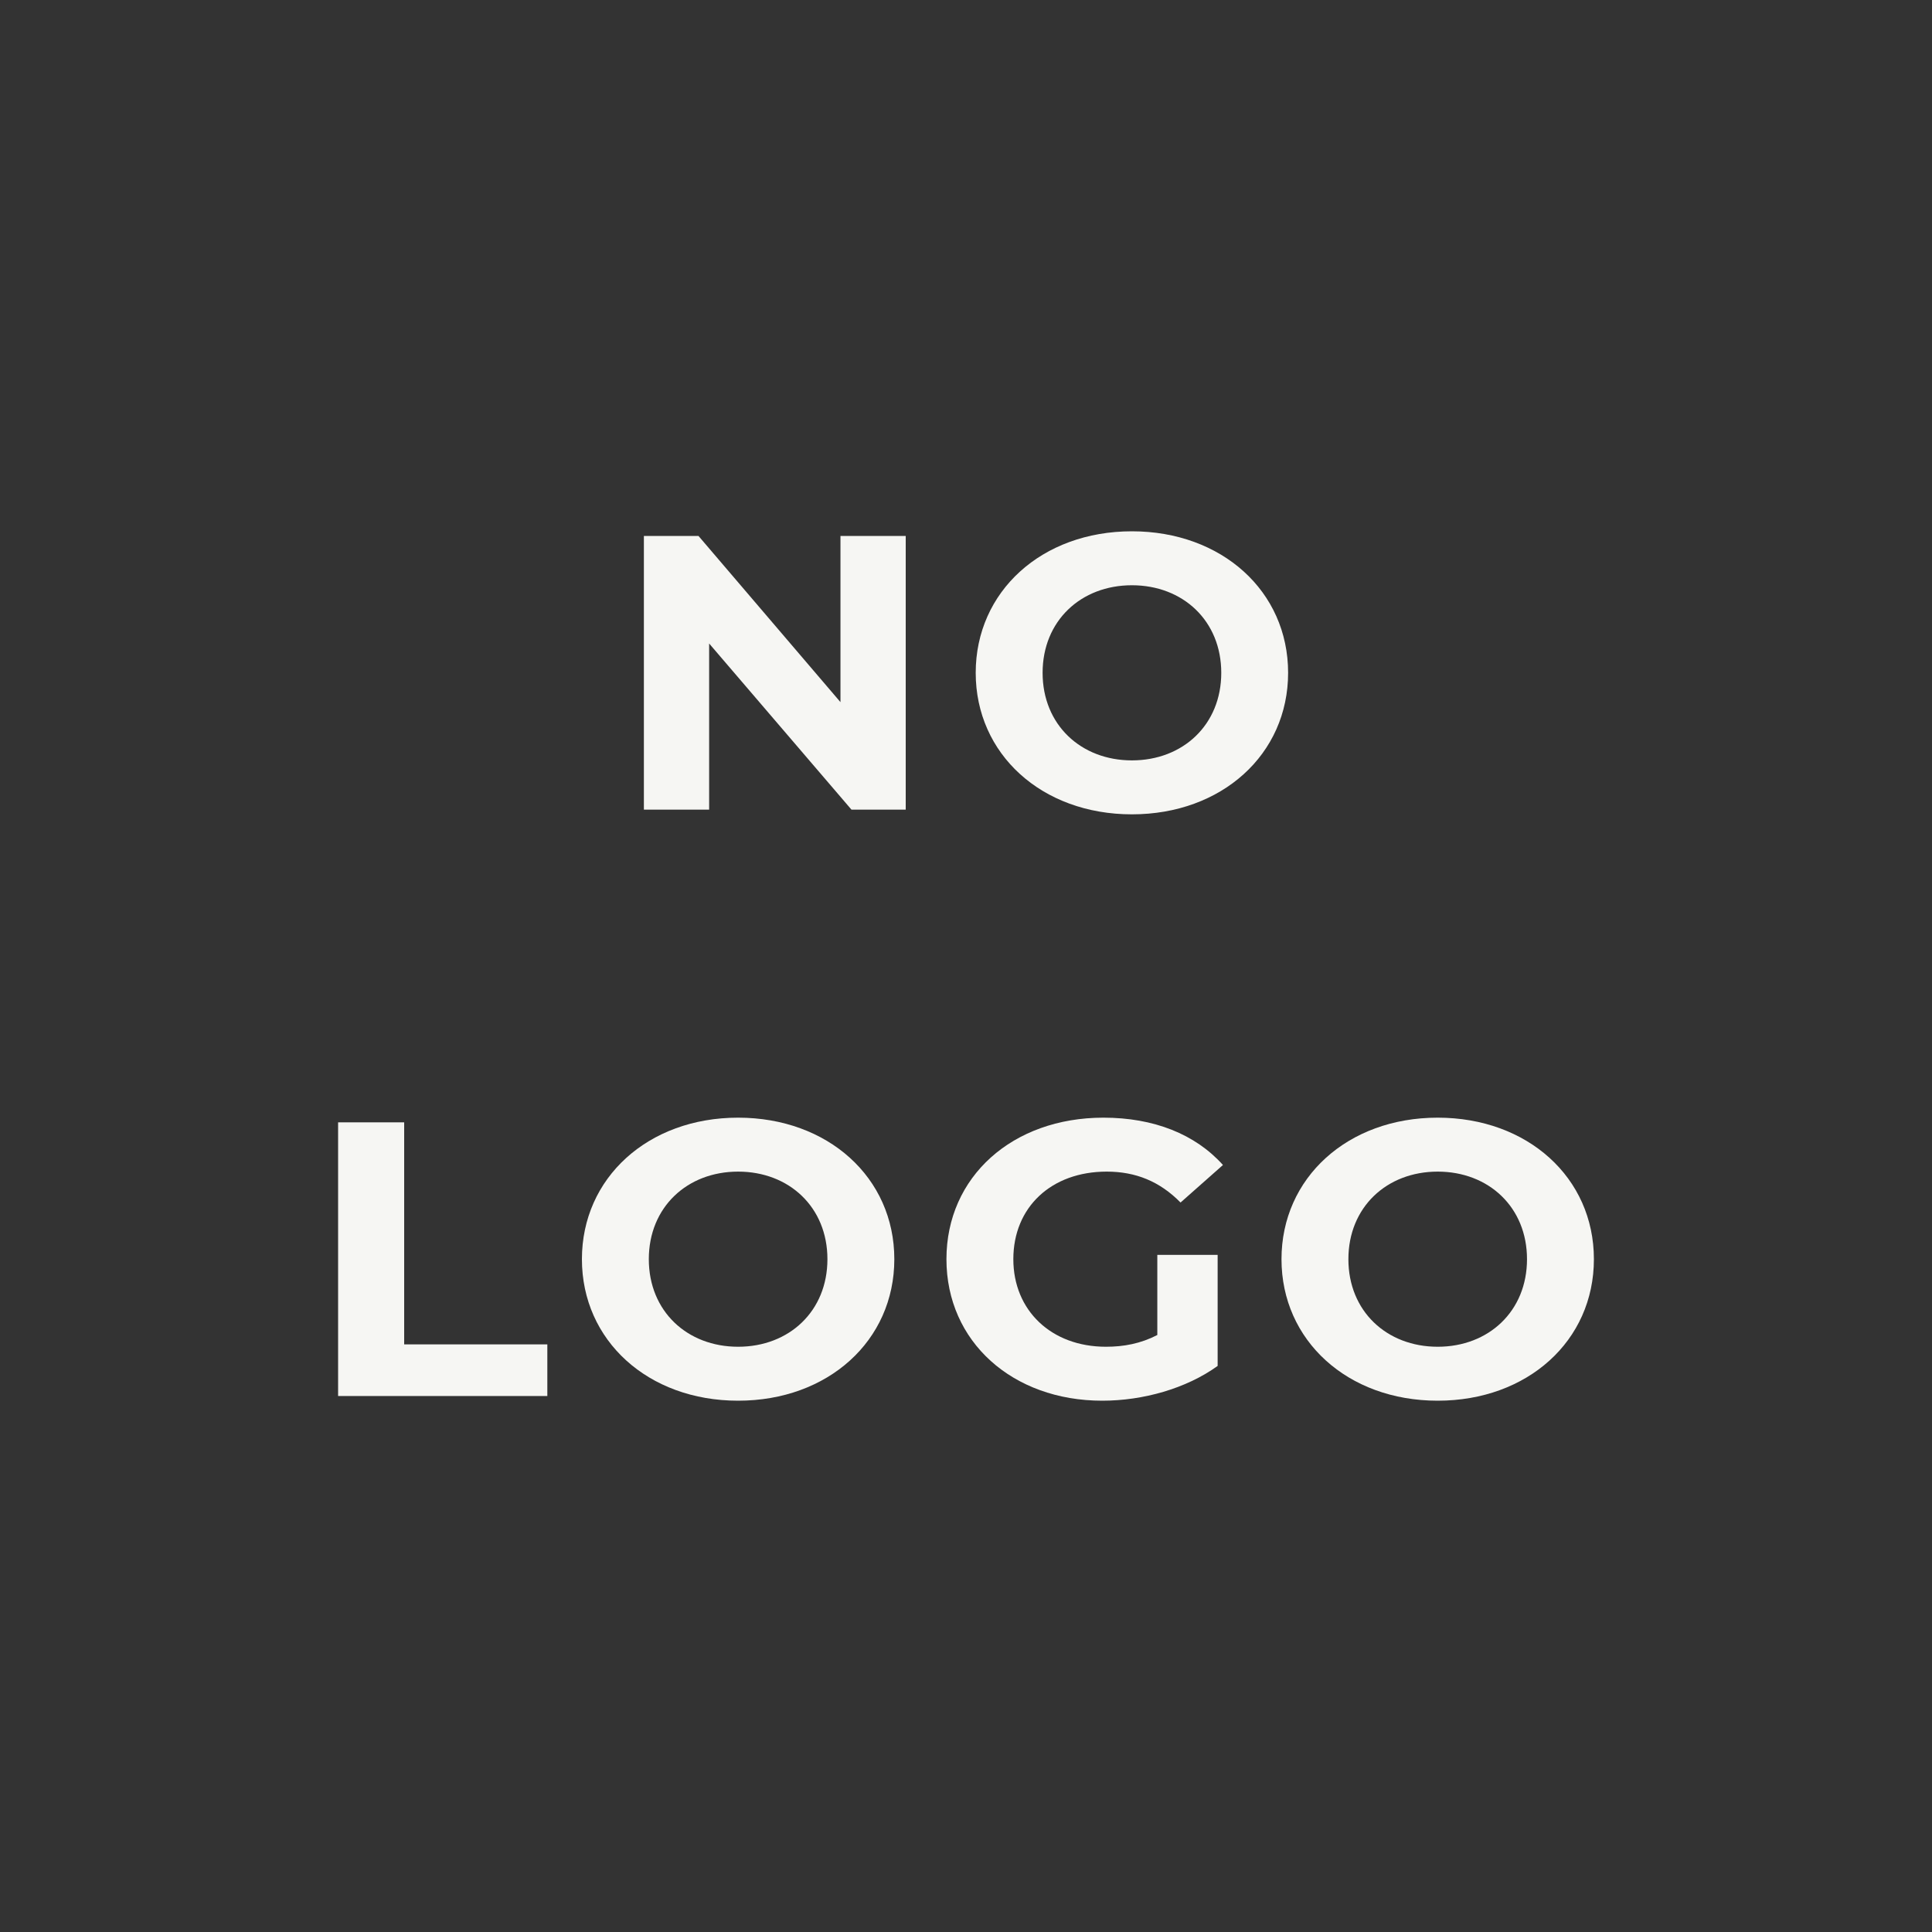 <svg width="40" height="40" viewBox="0 0 40 40" fill="none" xmlns="http://www.w3.org/2000/svg">
<rect x="0" y="0" width="40" height="40" fill="#333333" stroke="none"/>
<path d="M17.401 11.097V14.537L14.462 11.097H13.331V16.763H14.682V13.323L17.629 16.763H18.752V11.097H17.401Z" fill="#F6F6F3"/>
<path d="M23.435 16.86C25.293 16.86 26.669 15.621 26.669 13.93C26.669 12.238 25.293 11 23.435 11C21.569 11 20.201 12.246 20.201 13.93C20.201 15.613 21.569 16.86 23.435 16.86ZM23.435 15.743C22.38 15.743 21.586 15.006 21.586 13.93C21.586 12.853 22.38 12.117 23.435 12.117C24.491 12.117 25.285 12.853 25.285 13.93C25.285 15.006 24.491 15.743 23.435 15.743Z" fill="#F6F6F3"/>
<path d="M7 28.903H11.332V27.834H8.368V23.237H7V28.903Z" fill="#F6F6F3"/>
<path d="M15.282 29C17.14 29 18.516 27.762 18.516 26.07C18.516 24.379 17.14 23.14 15.282 23.14C13.416 23.14 12.048 24.387 12.048 26.07C12.048 27.754 13.416 29 15.282 29ZM15.282 27.883C14.226 27.883 13.433 27.147 13.433 26.07C13.433 24.994 14.226 24.257 15.282 24.257C16.338 24.257 17.131 24.994 17.131 26.07C17.131 27.147 16.338 27.883 15.282 27.883Z" fill="#F6F6F3"/>
<path d="M23.961 27.64C23.614 27.818 23.268 27.883 22.897 27.883C21.765 27.883 20.98 27.13 20.98 26.07C20.98 24.994 21.765 24.257 22.913 24.257C23.513 24.257 24.011 24.459 24.442 24.897L25.32 24.12C24.746 23.48 23.885 23.14 22.846 23.14C20.963 23.14 19.595 24.362 19.595 26.07C19.595 27.778 20.963 29 22.821 29C23.665 29 24.56 28.749 25.21 28.28V25.981H23.961V27.64Z" fill="#F6F6F3"/>
<path d="M29.766 29C31.624 29 33 27.762 33 26.07C33 24.379 31.624 23.14 29.766 23.14C27.9 23.14 26.532 24.387 26.532 26.07C26.532 27.754 27.9 29 29.766 29ZM29.766 27.883C28.71 27.883 27.917 27.147 27.917 26.07C27.917 24.994 28.71 24.257 29.766 24.257C30.821 24.257 31.615 24.994 31.615 26.07C31.615 27.147 30.821 27.883 29.766 27.883Z" fill="#F6F6F3"/>
</svg>

